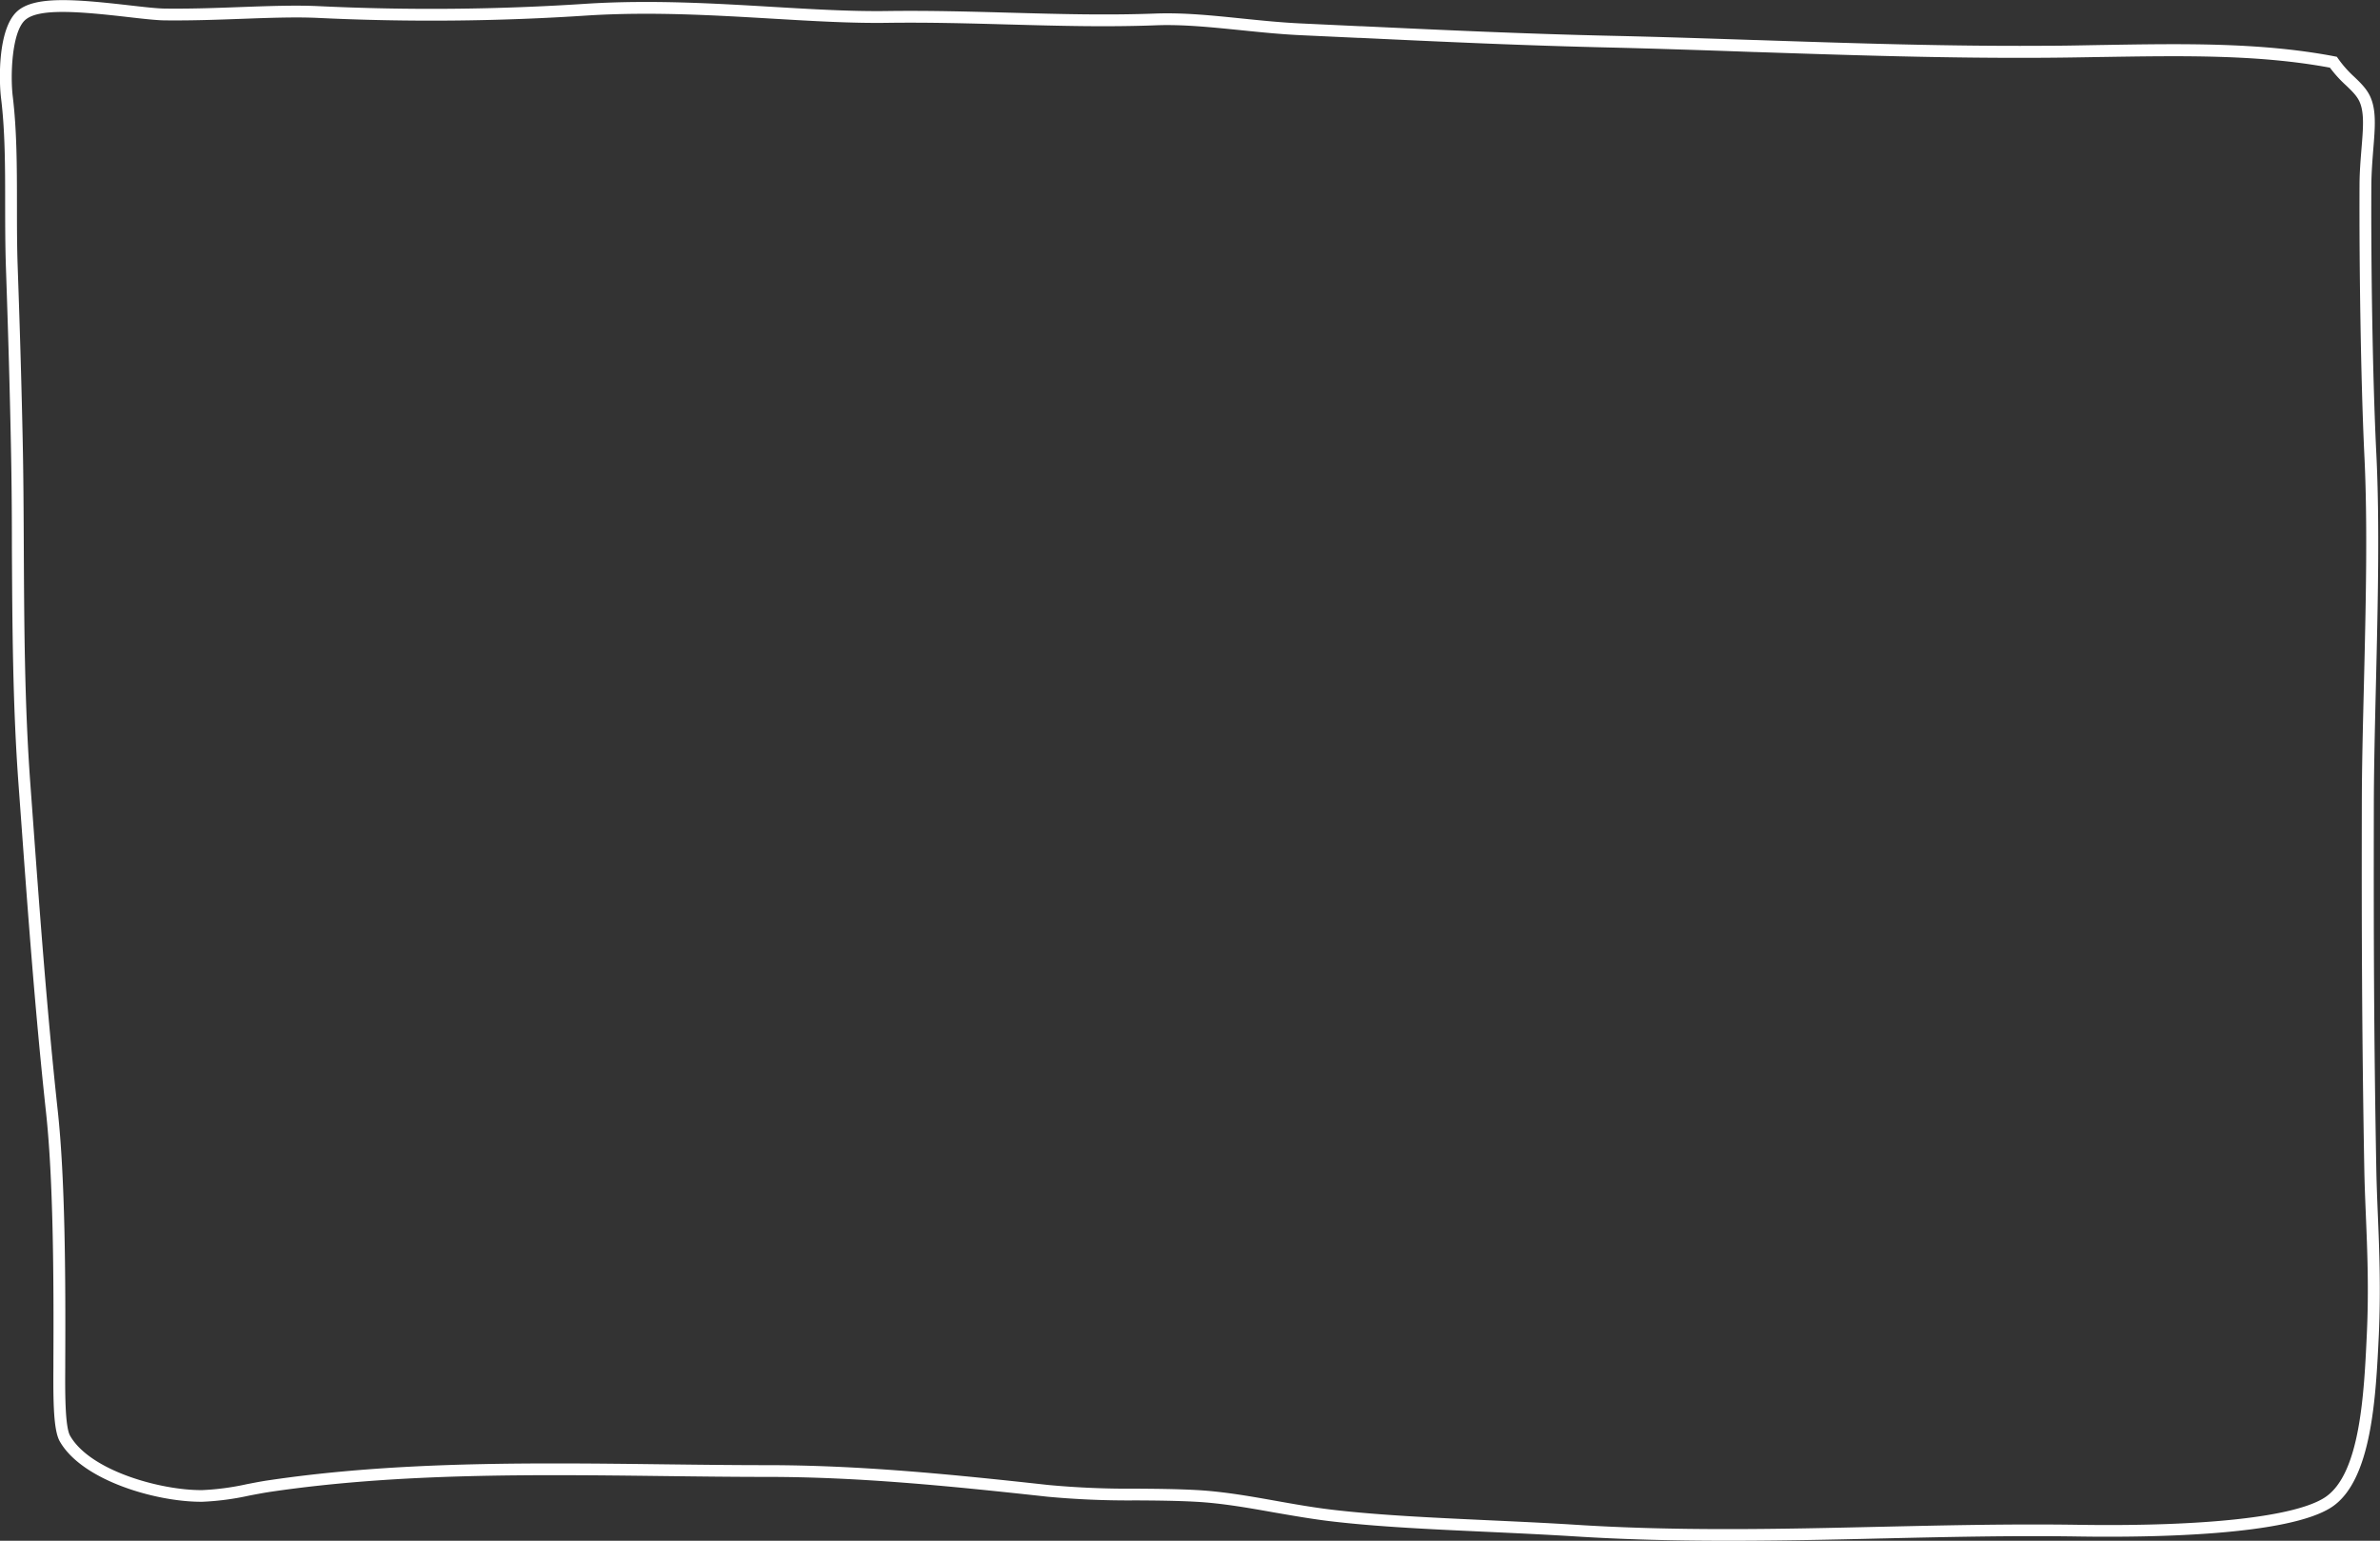 <?xml version="1.0" encoding="utf-8"?>
<svg xmlns="http://www.w3.org/2000/svg" id="Layer_1" data-name="Layer 1" viewBox="0 0 800 518" fill="#fff"><rect x="0" y="0" width="800" height="518" fill="#333333" stroke="none"/><title>Frame</title><path d="M580.7,518c-18.9,0-35.68-.48-51.29-1.47-9.78-.61-19.84-1.08-29.56-1.53-18.79-.86-36.51-1.68-52.08-3.5-6.6-.77-13.1-1.92-19.39-3-8.69-1.55-17.68-3.15-26.53-3.62-6.66-.36-13.38-.41-19.88-.45h-.1a294.1,294.1,0,0,1-29.78-1.24c-33.35-3.65-63.47-6.66-94.42-6.66-11.19,0-22.43-.14-34.32-.28-43.86-.53-89.16-1.07-132.15,5.25-2.45.36-5,.85-7.46,1.32A91,91,0,0,1,68,504.89h-.47c-15,0-39.86-7.05-47.43-20.29-2.12-3.71-2.23-13.16-2.15-25.13v-1.69c.14-28.88-.05-61.44-2.5-84-3.65-33.63-6.16-68-8.58-101.27l-.67-9.16C4.27,237,4.14,210.07,4,184c0-12.33-.11-24-.35-35.34C3.3,131.26,2.79,113.23,2,90.2c-.25-7.15-.26-14.35-.27-21.32,0-12.71,0-24.71-1.39-36C-.34,27.25-.81,10,5.64,3.93,11.34-1.42,24.88-.33,43.4,1.78c5,.57,9.29,1.07,12,1.1,8.91.11,17.47-.21,25.75-.52,9.21-.33,17.9-.65,25.59-.31a791.37,791.37,0,0,0,91.08-.84C219.29-.08,240,1.14,259.94,2.32c13.54.8,26.32,1.55,38,1.39,14.09-.2,27.85.18,41.17.55h.15c16.83.47,32.74.91,49.25.29,9.32-.34,18.9.64,29,1.68,6.56.67,13.32,1.36,20,1.66l19.41.91.49,0c28.2,1.32,54.83,2.58,84.94,3.25,15.74.35,32.07.9,47.86,1.42h.31c31.88,1.06,64.85,2.16,97.79,1.91,6,0,12.05-.15,17.93-.25h.14c27.28-.46,53-.9,77.56,3.66l1.55.3.89,1.24a37.2,37.2,0,0,0,5,5.53c2.08,2,4.24,4.07,5.43,6.82,2,4.58,1.52,10.3.93,17.55-.29,3.7-.62,7.84-.65,12.26-.14,25.28.39,64.34,1.68,90.07,1.17,23.48.5,51.06-.14,77.74-.35,14.41-.68,28-.7,40.27-.08,42.69,0,78.13.84,122.78.09,4.86.29,9.81.51,15.05.49,11.77,1,25,.33,40.34-1,20.72-2.3,49.11-15.93,58-14.55,9.46-59.71,10.22-85.34,9.82-22.27-.34-44.54.18-66.07.67h-.18C615.42,517.64,598.18,518,580.7,518ZM186.33,492c12.4,0,24.77.15,37,.3,11.93.14,23.15.28,34.32.28,31.15,0,61.39,3,94.86,6.68a290.63,290.63,0,0,0,29.37,1.22h.1c6.55.05,13.31.1,20.06.46,9.09.48,18.21,2.1,27,3.67,6.23,1.11,12.67,2.25,19.15,3,15.43,1.8,33.08,2.61,51.77,3.48,9.77.45,19.84.91,29.67,1.53,15.52,1,32.21,1.46,51,1.46,17.43,0,34.65-.4,51.3-.78h.18c21.58-.49,43.88-1,66.23-.67,42.84.66,73.12-2.68,83.1-9.18,11.93-7.77,13.2-35,14.13-54.85.71-15.13.16-28.3-.32-39.92-.22-5.33-.43-10.31-.52-15.2-.81-44.69-.92-80.15-.84-122.87,0-12.33.35-25.92.7-40.31.64-26.65,1.31-54.16.14-77.5C793.51,127,793,87.84,793.12,62.5c0-4.57.36-8.79.66-12.52.55-6.74,1-12-.62-15.7-.87-2-2.56-3.64-4.53-5.53a42,42,0,0,1-5.46-6c-24.12-4.49-49.67-4-76.71-3.59h-.15c-5.89.1-12,.21-18,.25-33,.25-66-.85-98-1.91h-.31C574.3,16.93,558,16.39,542.26,16c-30.15-.68-56.81-1.93-85-3.26l-.49,0-19.4-.9c-6.78-.31-13.59-1-20.18-1.68-10-1-19.49-2-28.52-1.66C372,9.13,356,8.7,339.12,8.23H339c-13.28-.37-27-.75-41-.55-11.81.16-24.65-.6-38.26-1.4C239.84,5.11,219.3,3.9,198.06,5.17a794.11,794.11,0,0,1-91.5.84C99,5.68,90.42,6,81.31,6.33c-8.34.31-17,.62-26,.52C52.44,6.81,48,6.31,43,5.73,26.65,3.86,12.8,2.66,8.36,6.82S3.46,25.55,4.28,32.35c1.4,11.58,1.41,23.7,1.42,36.53,0,6.93,0,14.1.26,21.18.81,23,1.32,41.1,1.68,58.51C7.88,160,7.94,171.63,8,184c.13,26,.26,52.93,2.17,79.09l.67,9.16c2.42,33.22,4.92,67.57,8.57,101.14,2.47,22.77,2.66,55.47,2.52,84.46v1.7c-.05,8-.13,20.05,1.63,23.14,6.73,11.77,30.27,18.28,44,18.28h.43a87.23,87.23,0,0,0,15-2c2.5-.48,5.09-1,7.63-1.35C121.85,493,154.21,492,186.33,492Z"/></svg>
